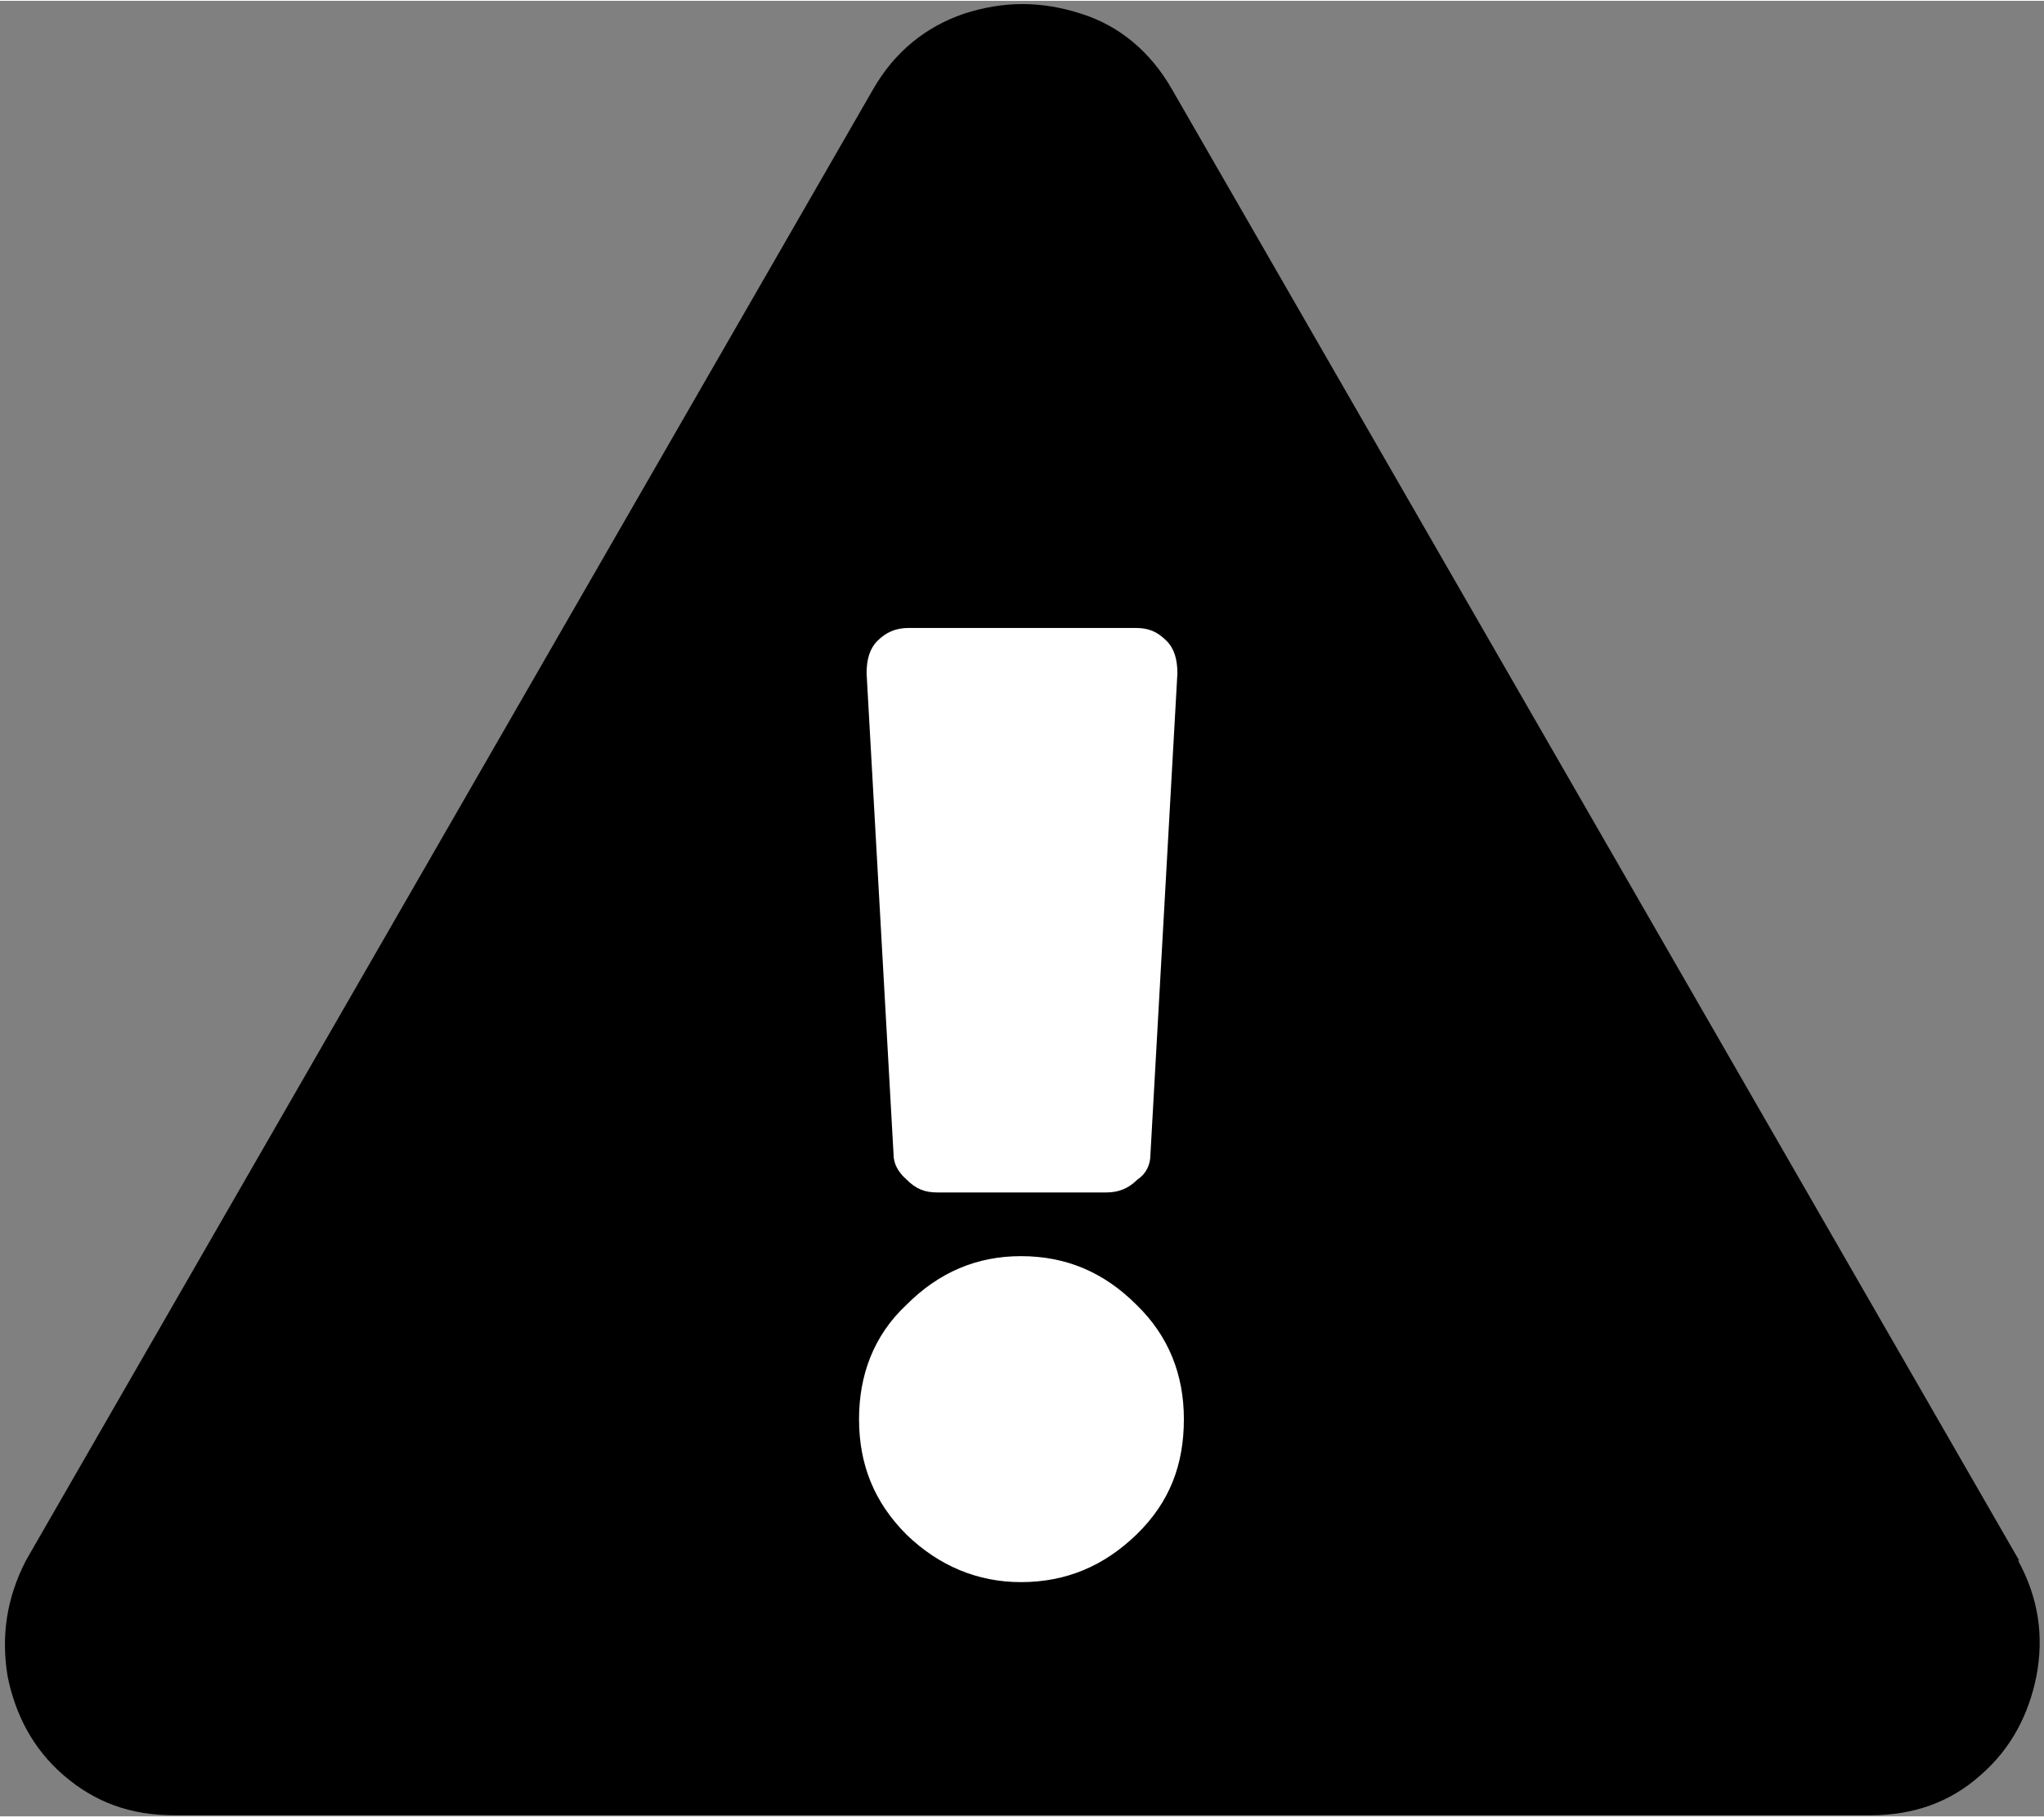 <?xml version="1.0" encoding="UTF-8"?>
<!DOCTYPE svg PUBLIC "-//W3C//DTD SVG 1.1//EN" "http://www.w3.org/Graphics/SVG/1.1/DTD/svg11.dtd">

<svg xmlns="http://www.w3.org/2000/svg" xml:space="preserve" width="0.297in" height="0.264in" version="1.1" style="shape-rendering:geometricPrecision; text-rendering:geometricPrecision; image-rendering:optimizeQuality; fill-rule:evenodd; clip-rule:evenodd"
viewBox="0 0 18.94 16.82">
 <rect x="0" y="0" width="18.94" height="16.82" fill="#808080" stroke="none"/>
 <defs>
  <style type="text/css">
   <![CDATA[
    .str0 {stroke:#2B2B2A;stroke-width:0.43;stroke-miterlimit:2.613}
    .fil0 {fill:white}
    .fil1 {fill:black;fill-rule:nonzero}
   ]]>
  </style>
 </defs>
 <g id="Layer_x0020_1">

  <rect class="fil0 str0" x="7.14" y="5.26" width="4.57" height="10"/>
  <path class="fil1" d="M18.71 14.45l-7.85 -13.63c-0.2,-0.35 -0.49,-0.59 -0.84,-0.7 -0.37,-0.12 -0.72,-0.12 -1.09,0 -0.35,0.12 -0.64,0.35 -0.84,0.7l-7.85 13.63c-0.18,0.35 -0.23,0.7 -0.17,1.07 0.07,0.35 0.23,0.67 0.52,0.92 0.29,0.25 0.62,0.37 1.02,0.37l15.72 0c0.4,0 0.74,-0.12 1.02,-0.37 0.29,-0.25 0.45,-0.57 0.52,-0.92 0.07,-0.37 0.02,-0.72 -0.17,-1.07zm-9.25 -2.82c0.42,0 0.77,0.15 1.07,0.45 0.3,0.29 0.44,0.65 0.44,1.06 0,0.42 -0.13,0.77 -0.44,1.07 -0.3,0.29 -0.65,0.44 -1.07,0.44 -0.4,0 -0.76,-0.15 -1.06,-0.44 -0.3,-0.3 -0.44,-0.65 -0.44,-1.07 0,-0.4 0.13,-0.77 0.44,-1.06 0.3,-0.3 0.65,-0.45 1.06,-0.45zm-1.43 -5.4c0,-0.13 0.03,-0.23 0.1,-0.3 0.08,-0.08 0.17,-0.12 0.29,-0.12l2.1 0c0.12,0 0.2,0.03 0.29,0.12 0.07,0.07 0.1,0.17 0.1,0.3l-0.25 4.46c0,0.08 -0.03,0.17 -0.12,0.23 -0.08,0.08 -0.17,0.12 -0.29,0.12l-1.56 0c-0.12,0 -0.2,-0.03 -0.29,-0.12 -0.08,-0.07 -0.12,-0.15 -0.12,-0.23l-0.25 -4.46z"/>
 </g>
</svg>
